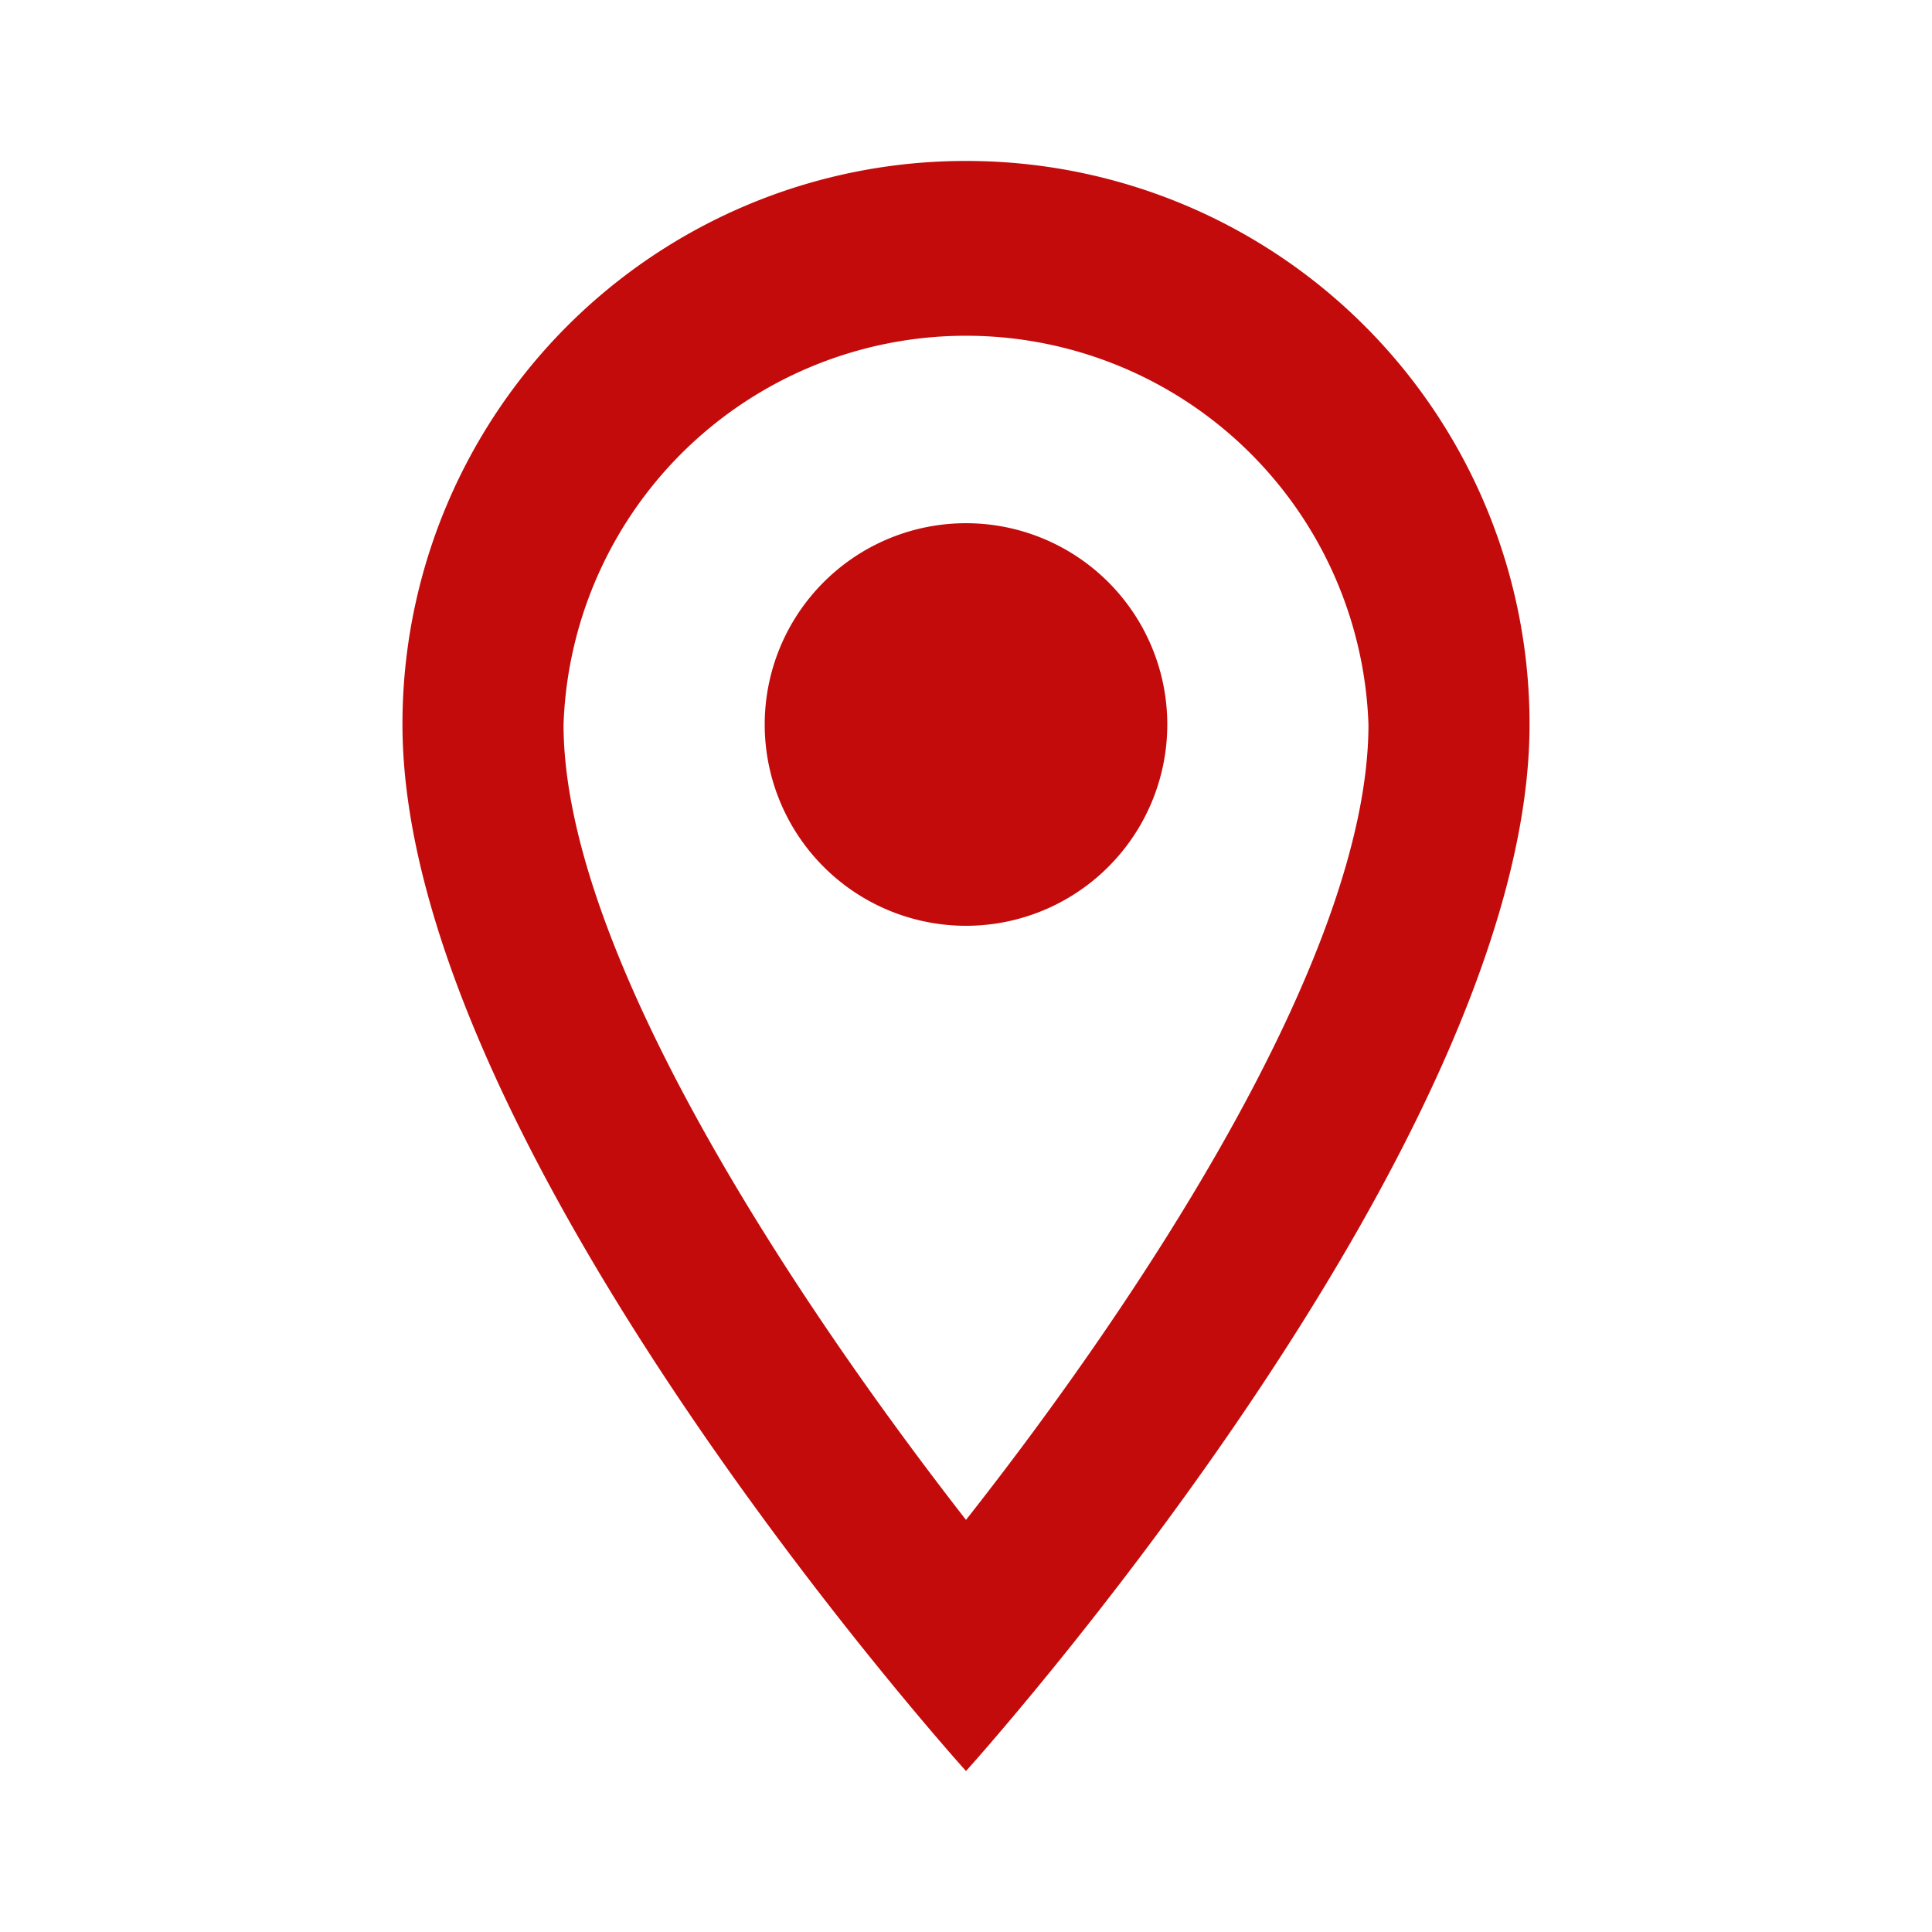 <svg width="16" height="16" fill="none" xmlns="http://www.w3.org/2000/svg"><path fill-rule="evenodd" clip-rule="evenodd" d="M8 1.333A4.663 4.663 0 003.333 6C3.333 9.5 8 14.667 8 14.667S12.667 9.5 12.667 6A4.663 4.663 0 008 1.333zM4.667 6a3.335 3.335 0 016.666 0c0 1.92-1.92 4.793-3.333 6.587C6.613 10.807 4.667 7.9 4.667 6zm1.666 0a1.667 1.667 0 113.334 0 1.667 1.667 0 01-3.334 0z" fill="#C40B0B"/></svg>